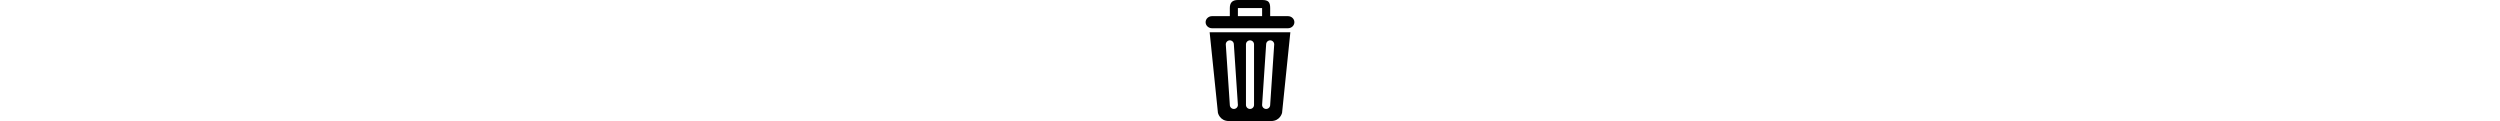 <svg xmlns="http://www.w3.org/2000/svg" height="13" viewBox="0 0 268.476 268.476"
     enable-background="new 0 0 268.476 268.476">
    <path d="M63.119 250.254s3.999 18.222 24.583 18.222h93.072c20.583 0 24.582-18.222 24.582-18.222l18.374-178.66h-178.984l18.373 178.66zm106.916-151.812c0-4.943 4.006-8.949 8.949-8.949s8.95 4.006 8.95 8.949l-8.95 134.238c0 4.943-4.007 8.949-8.949 8.949s-8.949-4.007-8.949-8.949l8.949-134.238zm-44.746 0c0-4.943 4.007-8.949 8.949-8.949 4.943 0 8.949 4.006 8.949 8.949v134.238c0 4.943-4.006 8.949-8.949 8.949s-8.949-4.007-8.949-8.949v-134.238zm-35.797-8.95c4.943 0 8.949 4.006 8.949 8.949l8.95 134.238c0 4.943-4.007 8.949-8.95 8.949-4.942 0-8.949-4.007-8.949-8.949l-8.949-134.237c0-4.943 4.007-8.95 8.949-8.95zm128.868-53.681h-39.376v-17.912c0-13.577-4.391-17.899-17.898-17.899h-53.696c-12.389 0-17.898 6.001-17.898 17.899v17.913h-39.376c-7.914 0-14.319 6.007-14.319 13.43 0 7.424 6.405 13.431 14.319 13.431h168.244c7.914 0 14.319-6.007 14.319-13.431 0-7.423-6.405-13.431-14.319-13.431zm-57.274 0h-53.695l.001-17.913h53.695v17.913z"
          fill-rule="evenodd" clip-rule="evenodd"/>
</svg>